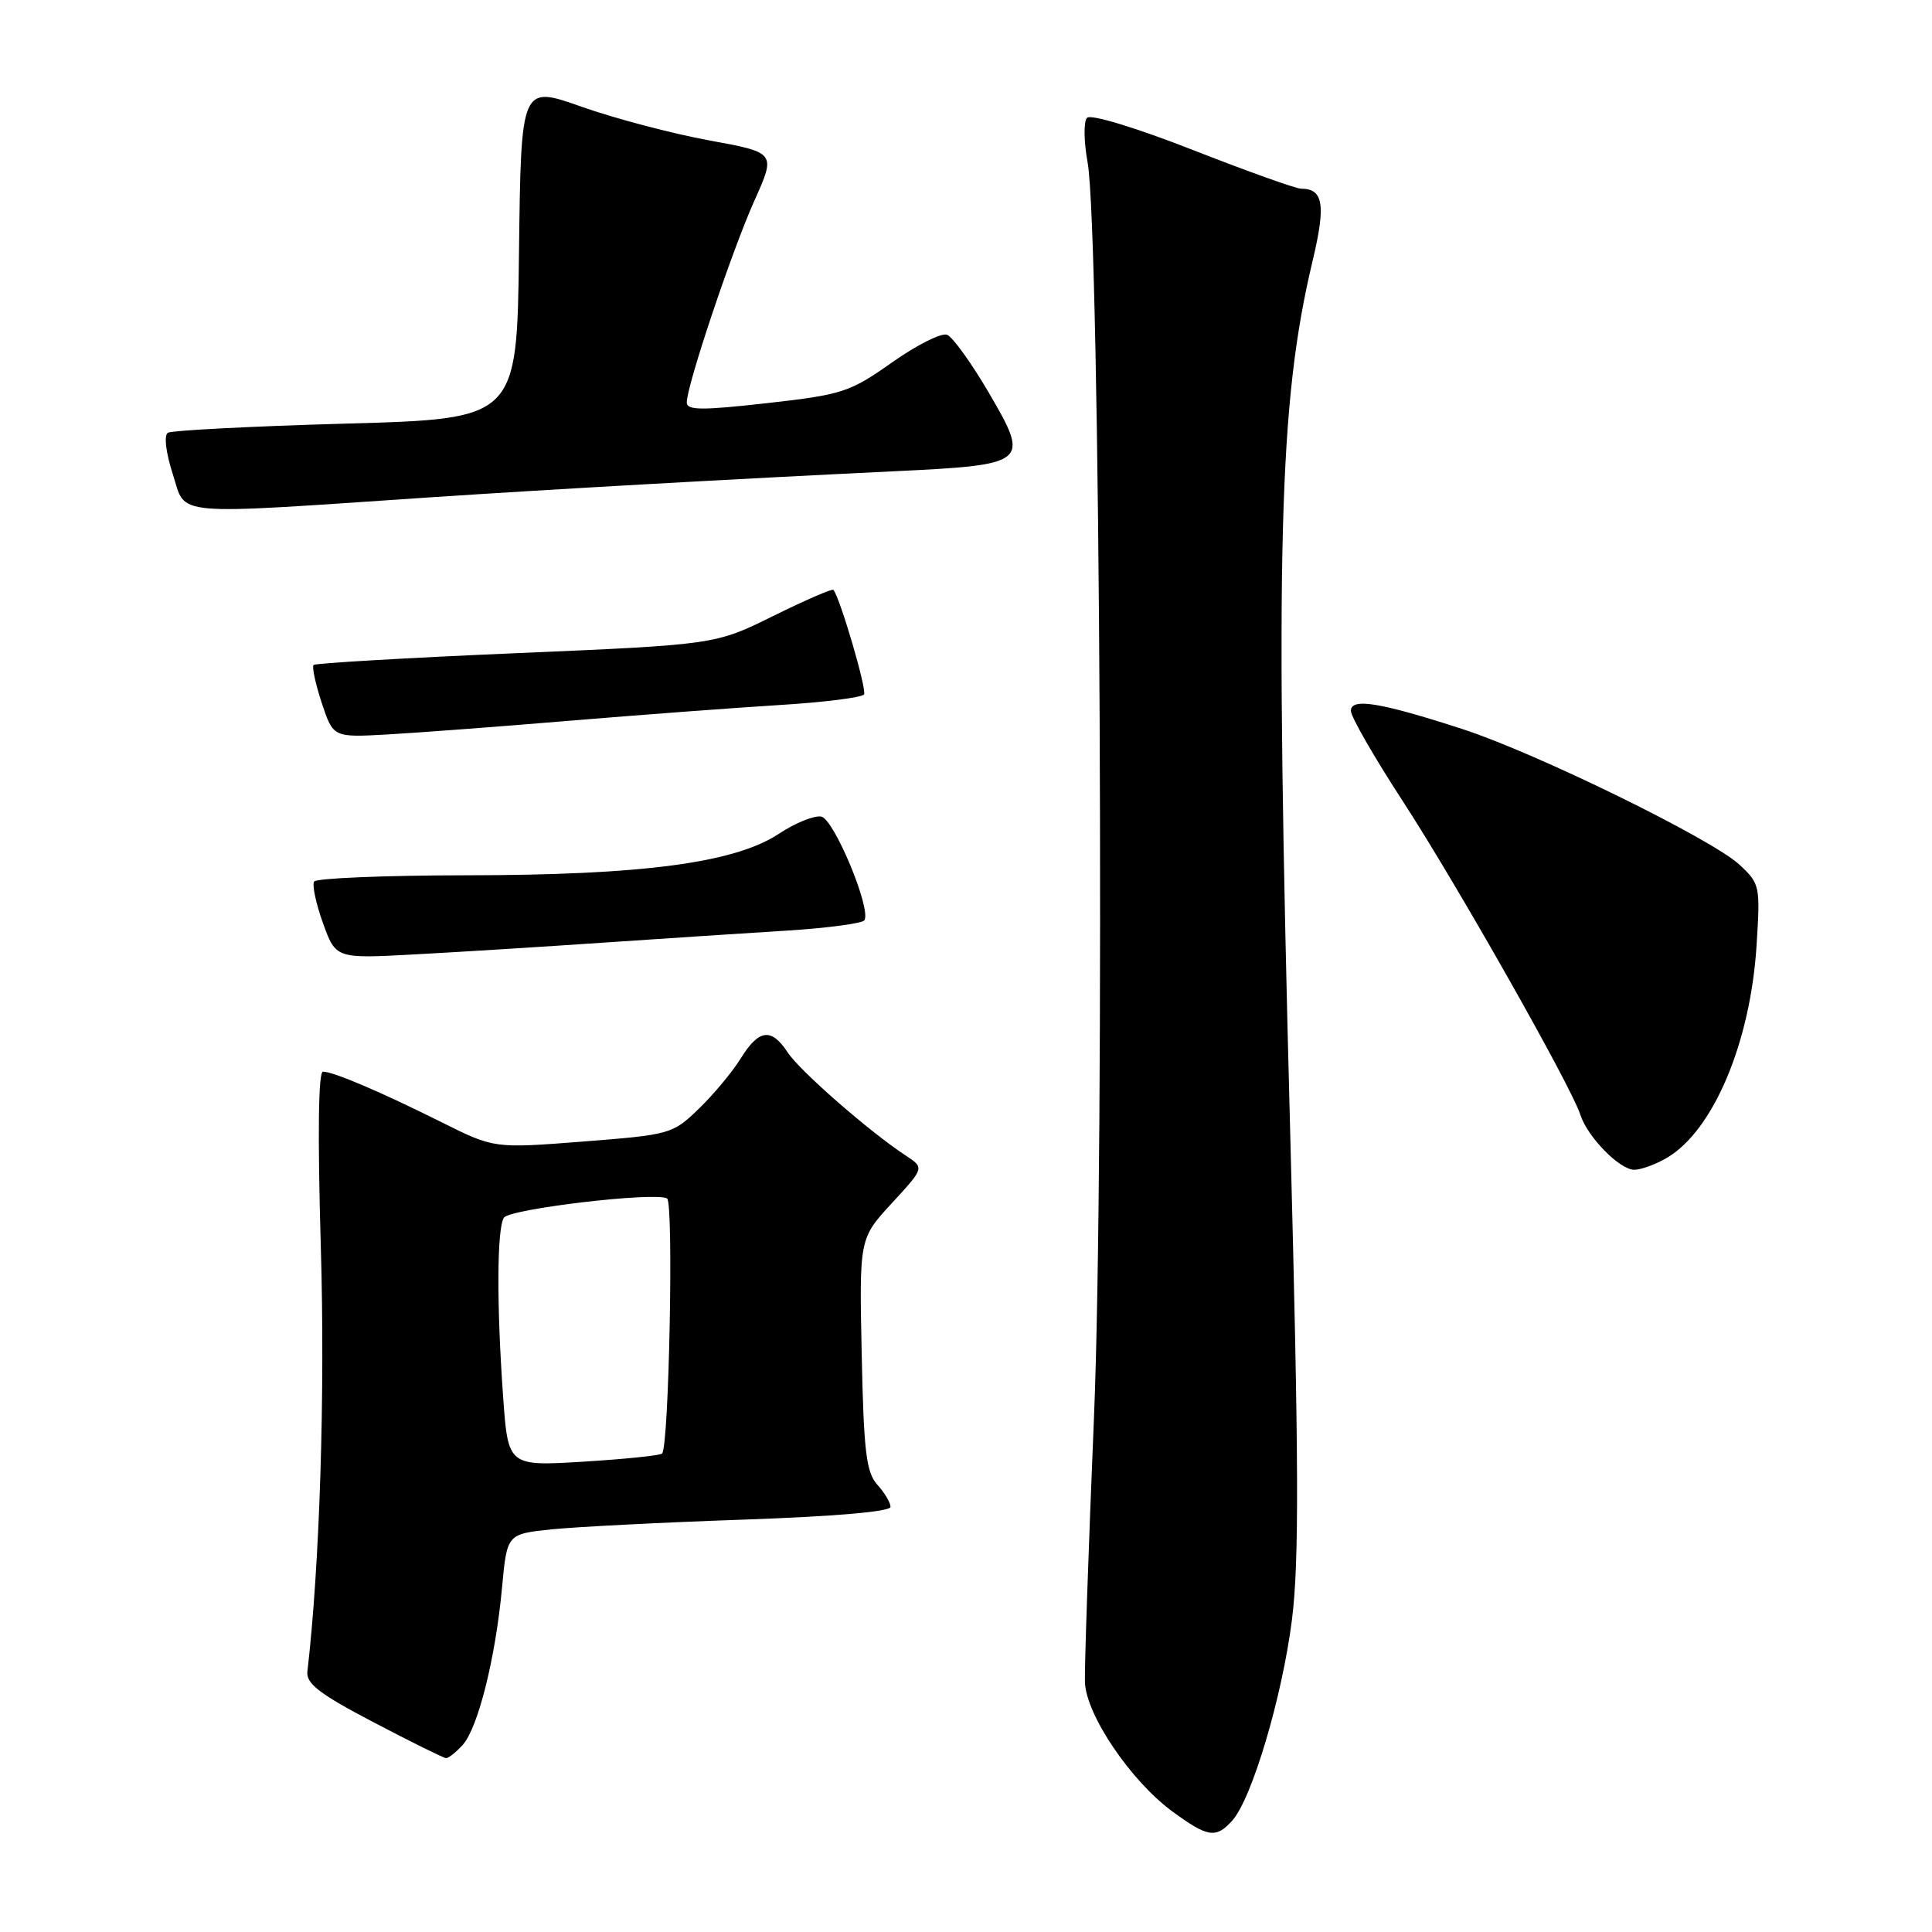 <?xml version="1.0" encoding="UTF-8" standalone="no"?>
<!DOCTYPE svg PUBLIC "-//W3C//DTD SVG 1.1//EN" "http://www.w3.org/Graphics/SVG/1.1/DTD/svg11.dtd" >
<svg xmlns="http://www.w3.org/2000/svg" xmlns:xlink="http://www.w3.org/1999/xlink" version="1.1" viewBox="0 0 256 256">
 <g >
 <path fill="currentColor"
d=" M 163.27 241.25 C 165.88 238.36 169.90 224.84 171.19 214.62 C 172.15 206.98 172.11 193.79 170.95 149.76 C 168.92 72.58 169.42 53.46 173.94 34.51 C 175.70 27.11 175.36 25.00 172.38 25.00 C 171.72 25.00 165.25 22.69 158.03 19.86 C 150.46 16.90 144.52 15.10 144.04 15.61 C 143.57 16.10 143.61 18.75 144.11 21.50 C 145.79 30.59 146.41 153.25 144.95 188.00 C 144.23 205.32 143.69 221.03 143.76 222.90 C 143.91 227.22 149.82 235.96 155.32 240.01 C 160.04 243.47 161.11 243.64 163.27 241.25 Z  M 61.31 231.21 C 63.34 228.96 65.66 219.70 66.52 210.38 C 67.18 203.27 67.18 203.27 73.05 202.65 C 76.28 202.32 87.71 201.73 98.46 201.36 C 110.56 200.94 118.00 200.30 118.00 199.67 C 118.00 199.11 117.21 197.79 116.25 196.73 C 114.78 195.10 114.45 192.37 114.18 179.45 C 113.86 164.11 113.86 164.11 118.18 159.42 C 122.49 154.74 122.49 154.74 120.02 153.12 C 115.24 149.99 105.98 141.90 104.38 139.46 C 102.21 136.15 100.56 136.36 98.15 140.25 C 97.04 142.04 94.54 145.04 92.59 146.92 C 89.13 150.27 88.81 150.36 77.26 151.26 C 65.47 152.18 65.47 152.18 58.49 148.69 C 50.41 144.66 44.17 142.00 42.79 142.00 C 42.18 142.00 42.08 150.51 42.51 165.25 C 43.09 184.76 42.37 207.37 40.73 221.50 C 40.55 223.09 42.37 224.48 49.50 228.21 C 54.45 230.81 58.77 232.94 59.10 232.96 C 59.42 232.98 60.42 232.19 61.31 231.21 Z  M 220.89 153.41 C 227.02 149.79 231.93 138.17 232.75 125.33 C 233.26 117.37 233.20 117.09 230.48 114.57 C 226.80 111.16 203.58 99.79 193.80 96.61 C 182.89 93.07 179.00 92.43 179.00 94.19 C 179.00 94.97 182.11 100.38 185.91 106.21 C 193.01 117.13 208.23 144.00 209.40 147.70 C 210.34 150.64 214.60 155.00 216.55 155.00 C 217.45 155.00 219.41 154.28 220.89 153.41 Z  M 80.00 124.90 C 87.97 124.36 98.90 123.64 104.29 123.31 C 109.67 122.97 114.28 122.35 114.54 121.94 C 115.47 120.43 110.51 108.53 108.82 108.20 C 107.89 108.03 105.38 109.04 103.24 110.46 C 97.38 114.34 85.20 115.96 61.81 115.98 C 50.98 115.99 41.89 116.37 41.62 116.81 C 41.34 117.26 41.87 119.74 42.80 122.33 C 44.50 127.03 44.50 127.03 55.00 126.46 C 60.77 126.15 72.03 125.45 80.00 124.90 Z  M 75.50 95.50 C 84.85 94.72 97.34 93.79 103.27 93.42 C 109.19 93.06 114.24 92.42 114.49 92.01 C 114.88 91.38 111.32 79.23 110.43 78.16 C 110.28 77.97 106.69 79.53 102.46 81.62 C 94.77 85.42 94.77 85.42 68.38 86.55 C 53.86 87.17 41.79 87.88 41.55 88.11 C 41.32 88.35 41.80 90.61 42.63 93.13 C 44.15 97.72 44.15 97.72 51.32 97.32 C 55.27 97.10 66.15 96.28 75.50 95.50 Z  M 57.00 65.90 C 73.20 64.82 97.55 63.45 118.19 62.46 C 136.30 61.59 136.50 61.43 131.06 52.10 C 128.74 48.13 126.23 44.64 125.49 44.36 C 124.74 44.07 121.46 45.72 118.19 48.03 C 112.59 51.98 111.63 52.29 101.62 53.42 C 92.97 54.39 91.00 54.38 91.00 53.32 C 91.00 51.08 96.99 33.20 99.97 26.57 C 102.82 20.22 102.82 20.22 93.94 18.60 C 89.06 17.70 81.46 15.70 77.05 14.14 C 69.04 11.30 69.04 11.30 68.77 33.40 C 68.50 55.50 68.50 55.50 45.84 56.13 C 33.38 56.48 22.77 57.03 22.25 57.34 C 21.70 57.68 21.97 59.96 22.91 62.87 C 24.70 68.46 22.23 68.24 57.00 65.90 Z  M 66.66 184.99 C 65.80 172.87 65.84 162.79 66.77 161.35 C 67.52 160.18 86.78 157.90 88.39 158.80 C 89.28 159.29 88.65 191.69 87.73 192.60 C 87.48 192.86 82.78 193.34 77.29 193.68 C 67.32 194.28 67.32 194.28 66.66 184.99 Z "/>
</g>
</svg>